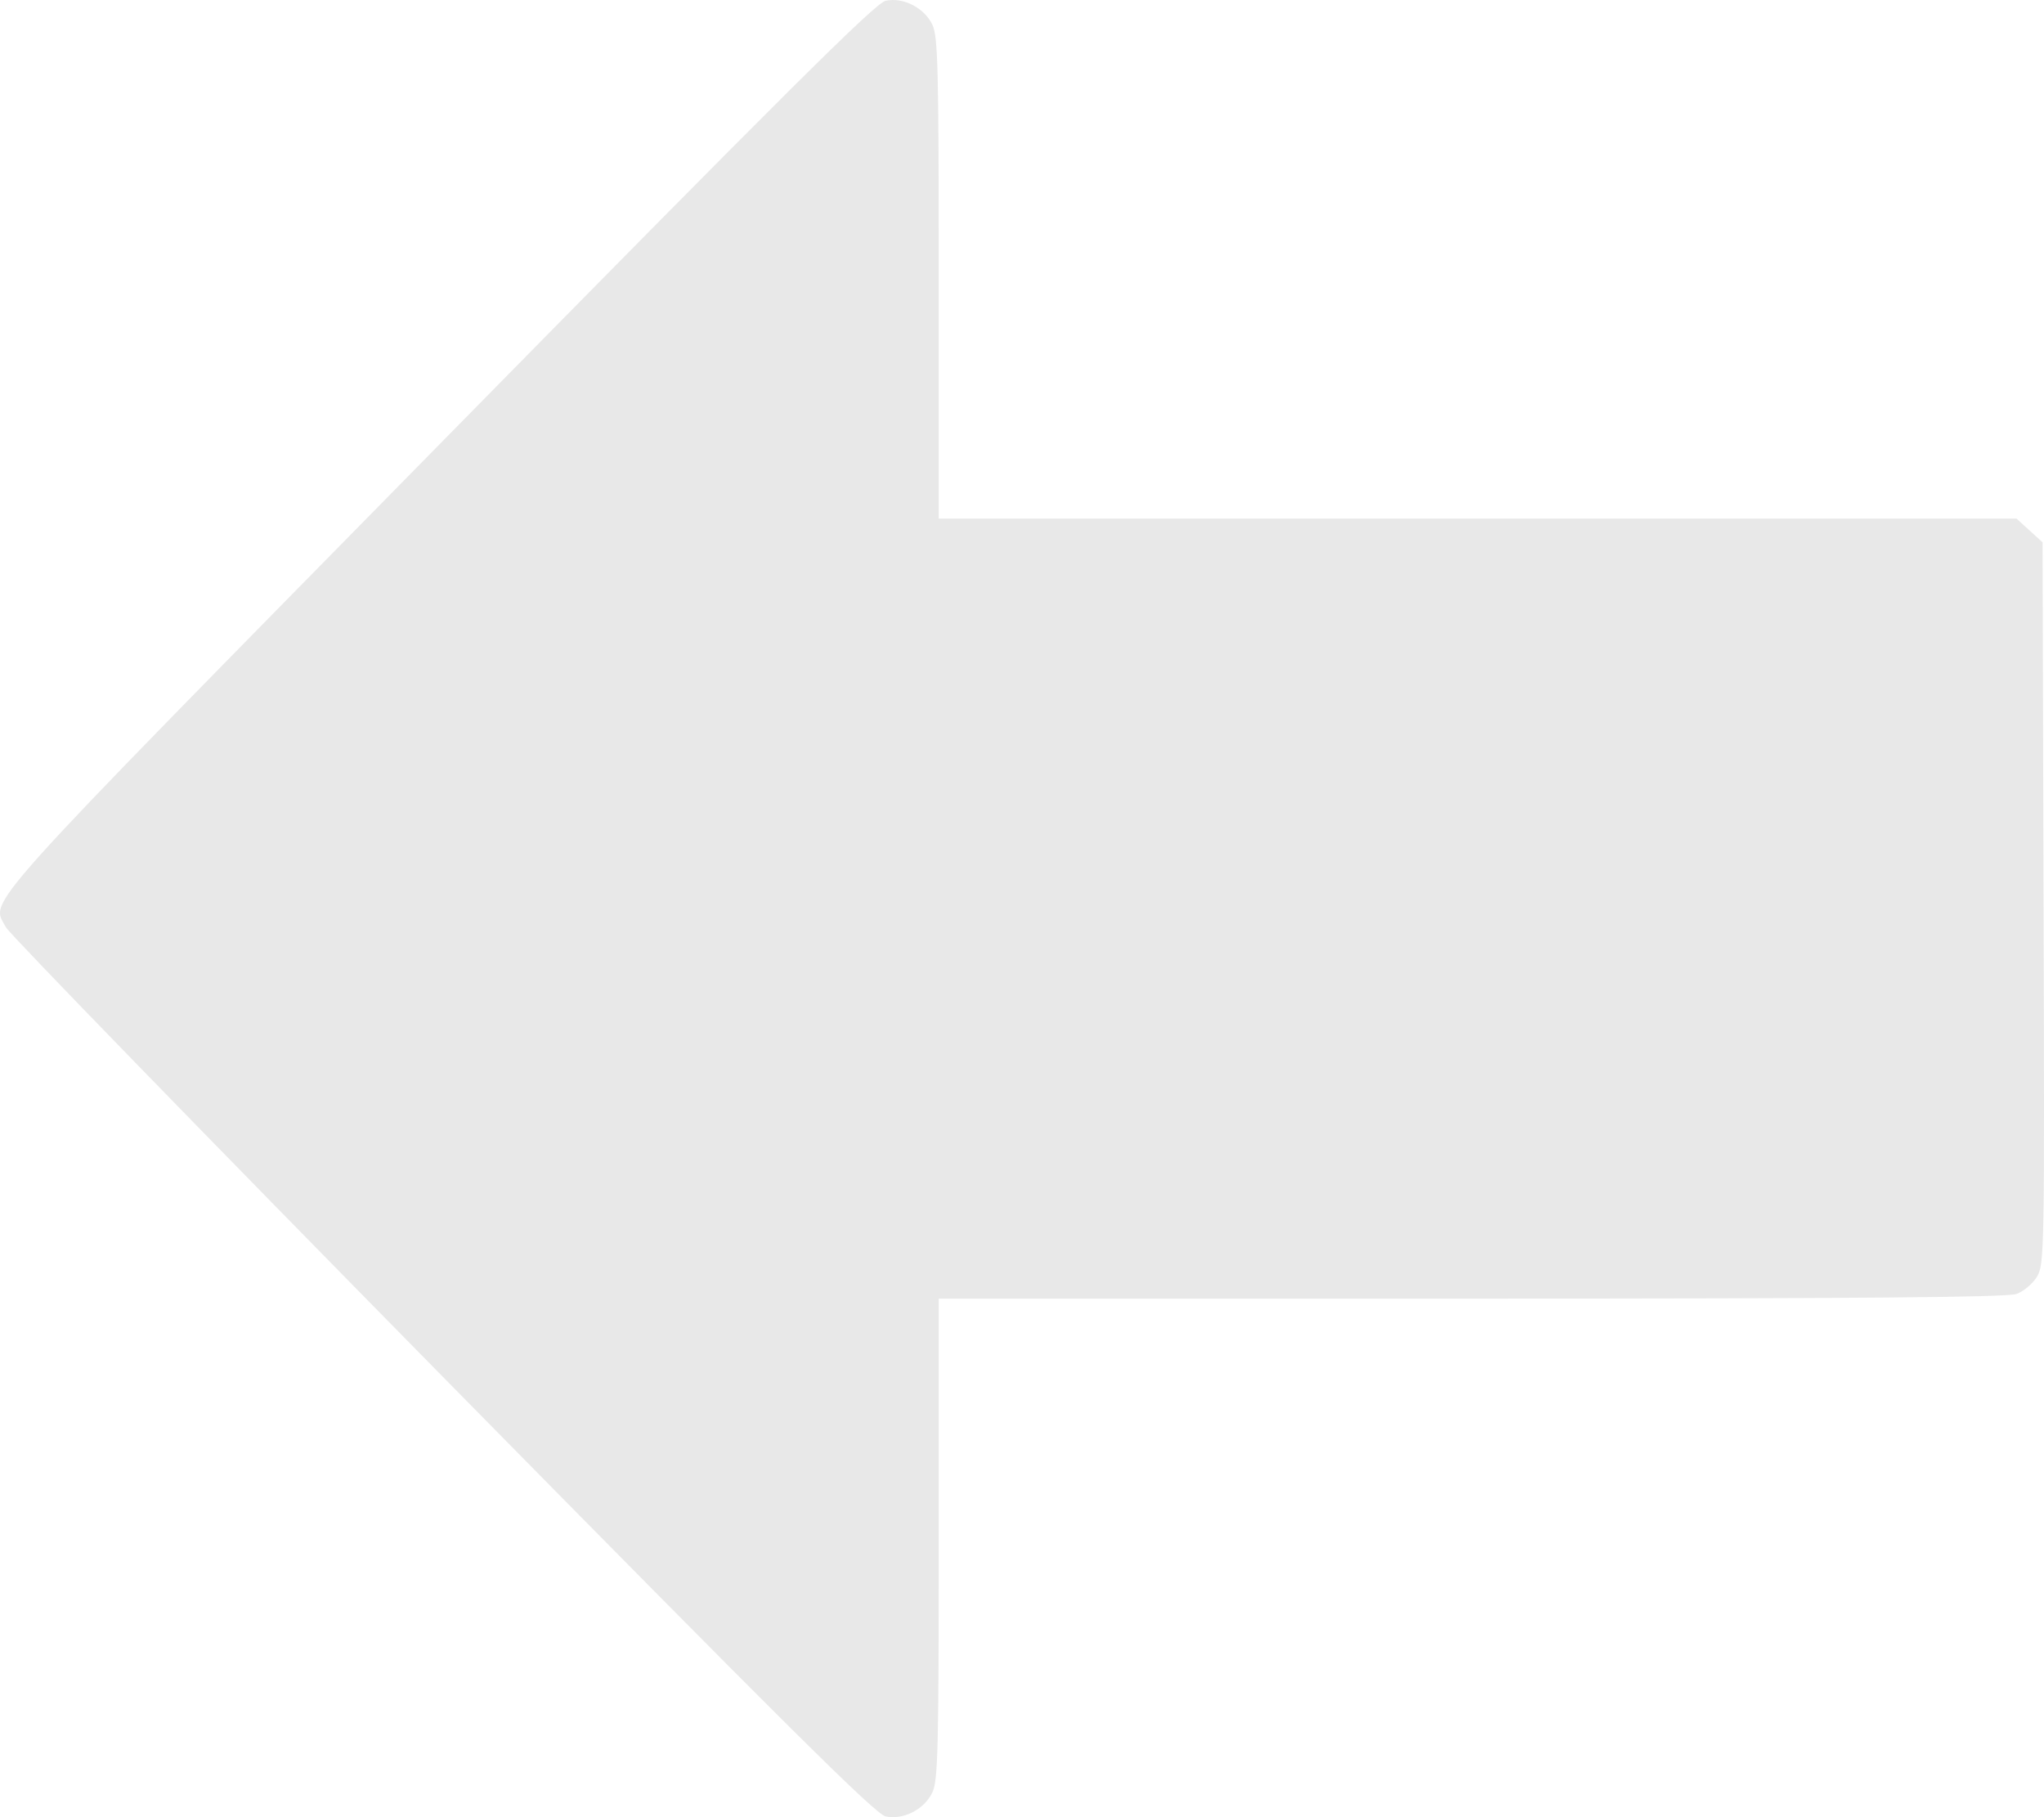 <svg width="27" height="24" viewBox="0 0 27 24" fill="none" xmlns="http://www.w3.org/2000/svg">
<path fill-rule="evenodd" clip-rule="evenodd" d="M26.907 16.862C26.852 16.954 26.729 17.057 26.635 17.09C26.511 17.134 24.526 17.151 19.432 17.151H12.4V20.322C12.4 23.098 12.39 23.515 12.317 23.671C12.212 23.896 11.934 24.04 11.699 23.99C11.564 23.962 10.383 22.789 5.845 18.179C2.718 15.002 0.123 12.333 0.079 12.248C-0.12 11.867 -0.421 12.202 5.799 5.875C10.381 1.214 11.564 0.038 11.699 0.01C11.934 -0.04 12.212 0.105 12.317 0.329C12.39 0.485 12.4 0.902 12.4 3.678V6.849H19.518H26.637L26.809 7.006L26.981 7.162L26.994 11.929C27.008 16.54 27.005 16.7 26.907 16.862Z" fill="#E8E8E8"/>
</svg>
